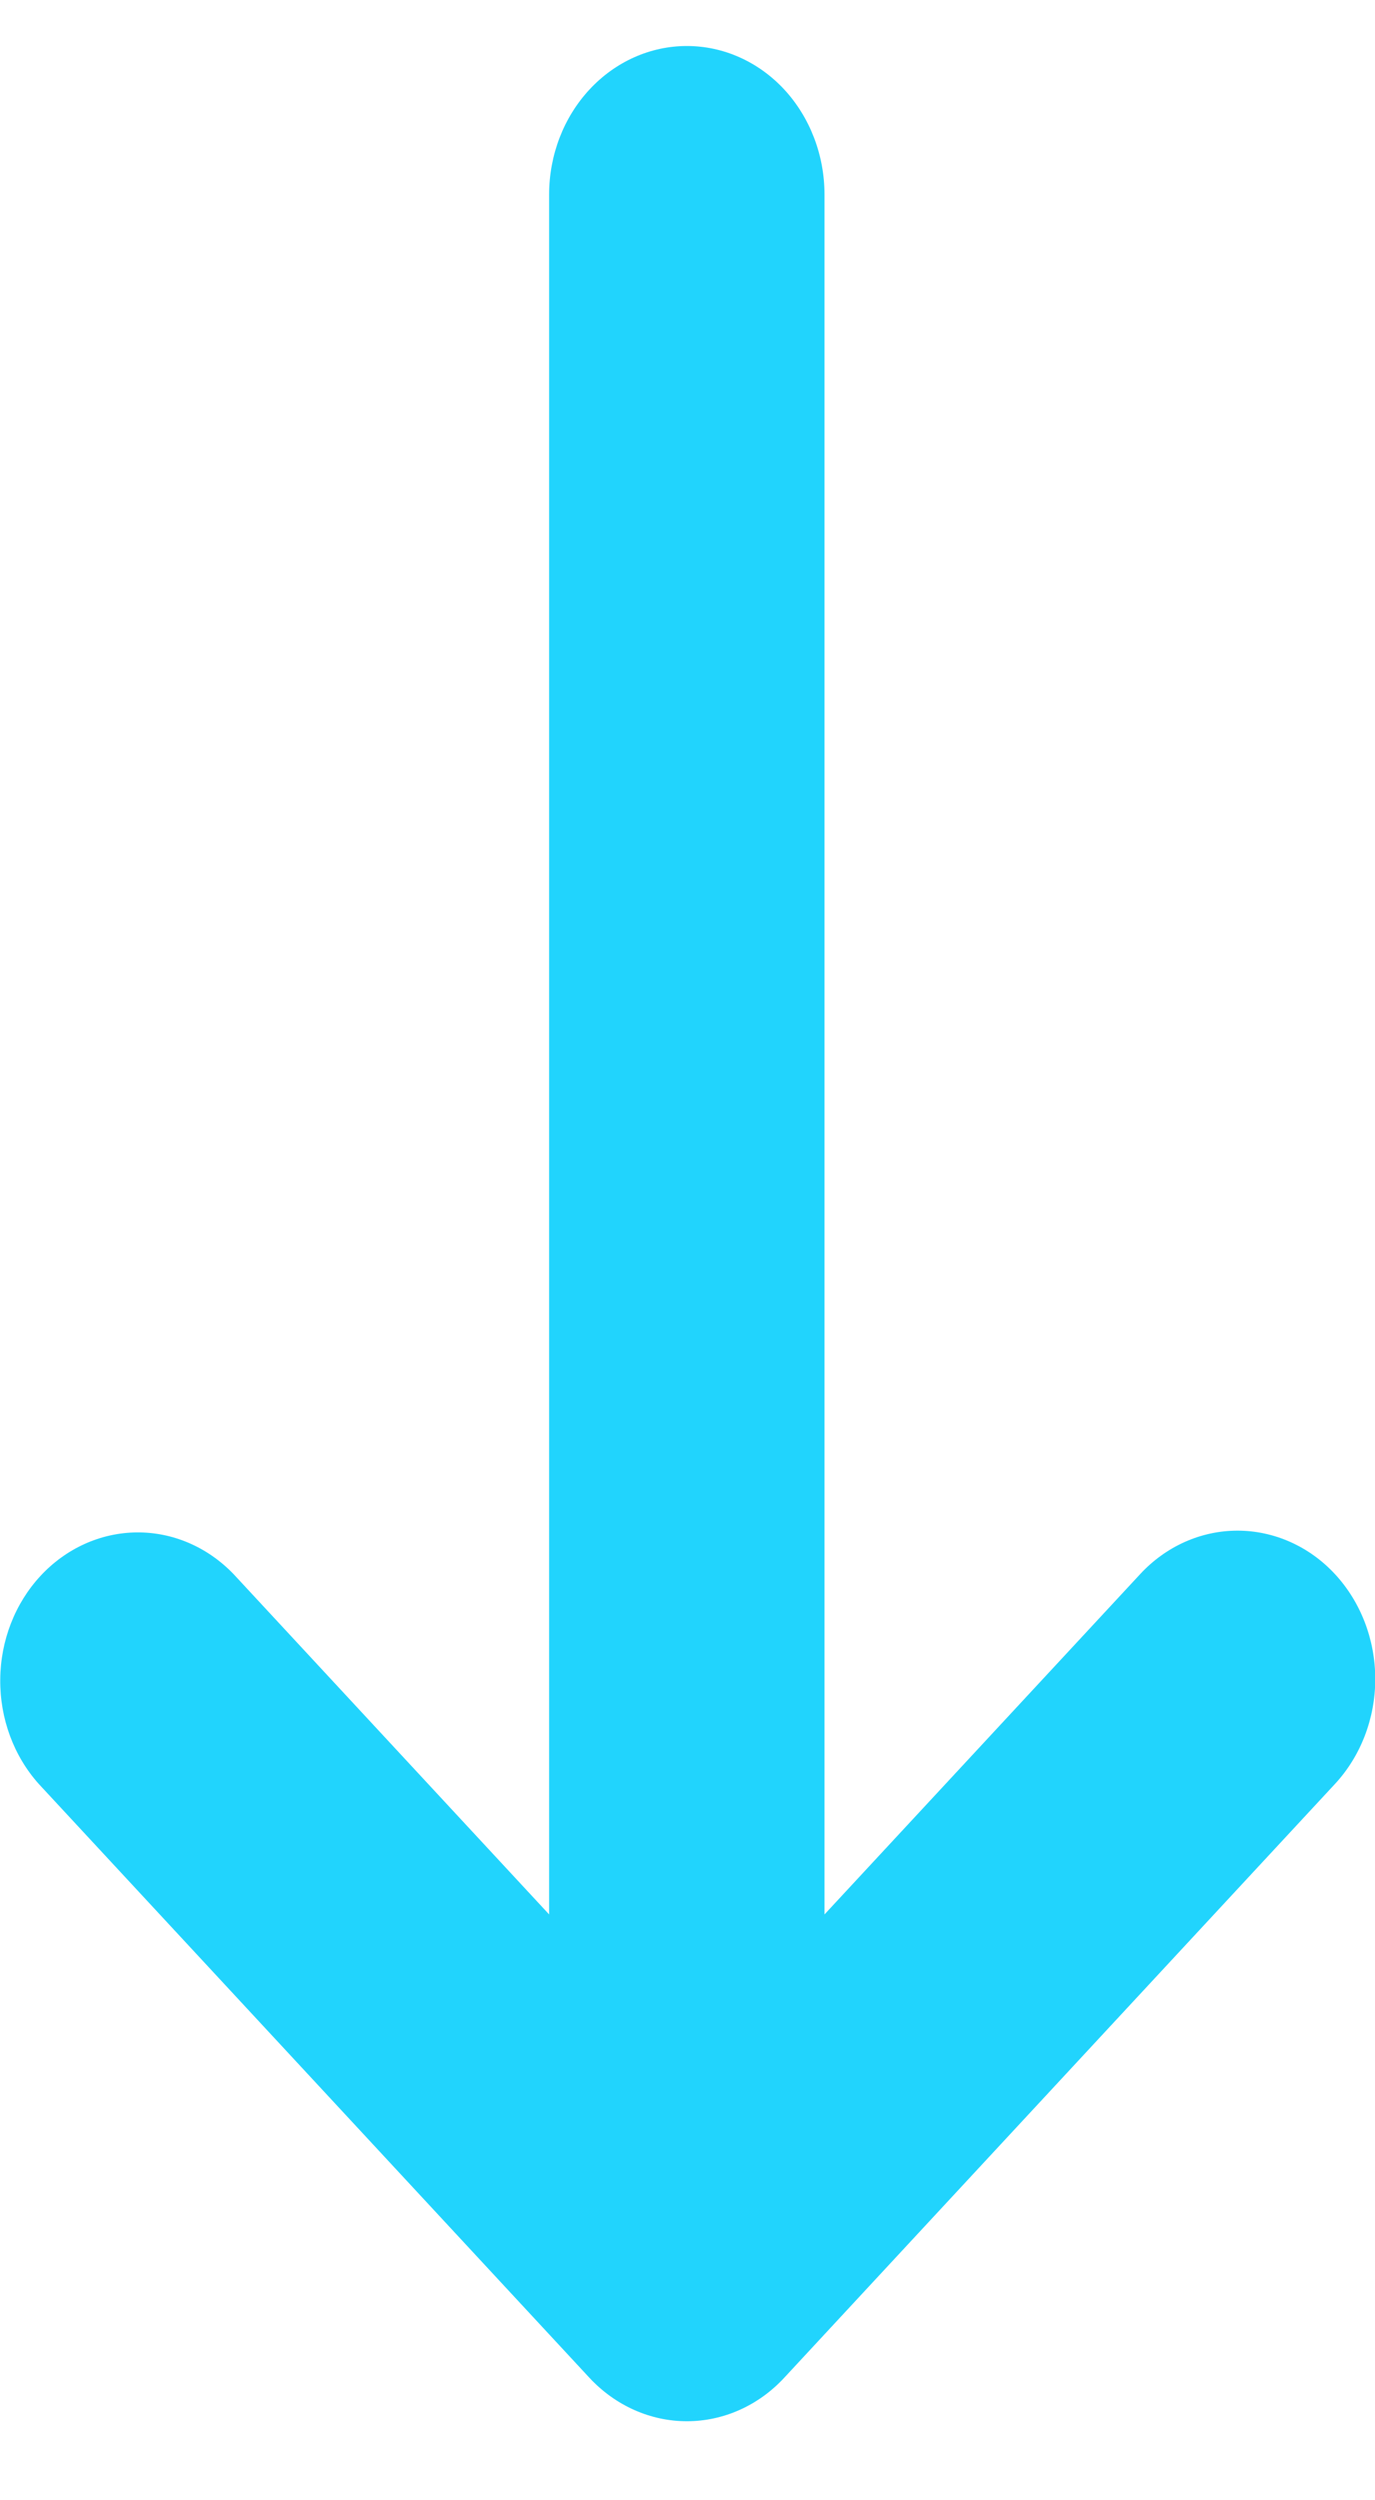 <svg width="11" height="20" viewBox="0 0 11 20" fill="none" xmlns="http://www.w3.org/2000/svg">
<path fill-rule="evenodd" clip-rule="evenodd" d="M10.679 12.591C10.886 12.814 11.002 13.116 11.002 13.431C11.002 13.746 10.886 14.048 10.679 14.271L6.273 19.021C6.067 19.243 5.787 19.368 5.495 19.368C5.203 19.368 4.923 19.243 4.716 19.021L0.311 14.271C0.11 14.047 -0.001 13.747 0.002 13.435C0.004 13.124 0.12 12.826 0.324 12.606C0.528 12.386 0.804 12.261 1.093 12.258C1.382 12.255 1.66 12.375 1.868 12.591L4.393 15.314L4.393 1.556C4.393 1.241 4.509 0.939 4.716 0.716C4.923 0.493 5.203 0.368 5.495 0.368C5.787 0.368 6.067 0.493 6.274 0.716C6.48 0.939 6.596 1.241 6.596 1.556L6.596 15.314L9.122 12.591C9.328 12.369 9.608 12.244 9.9 12.244C10.192 12.244 10.473 12.369 10.679 12.591Z" fill="#21D4FD"/>
</svg>
